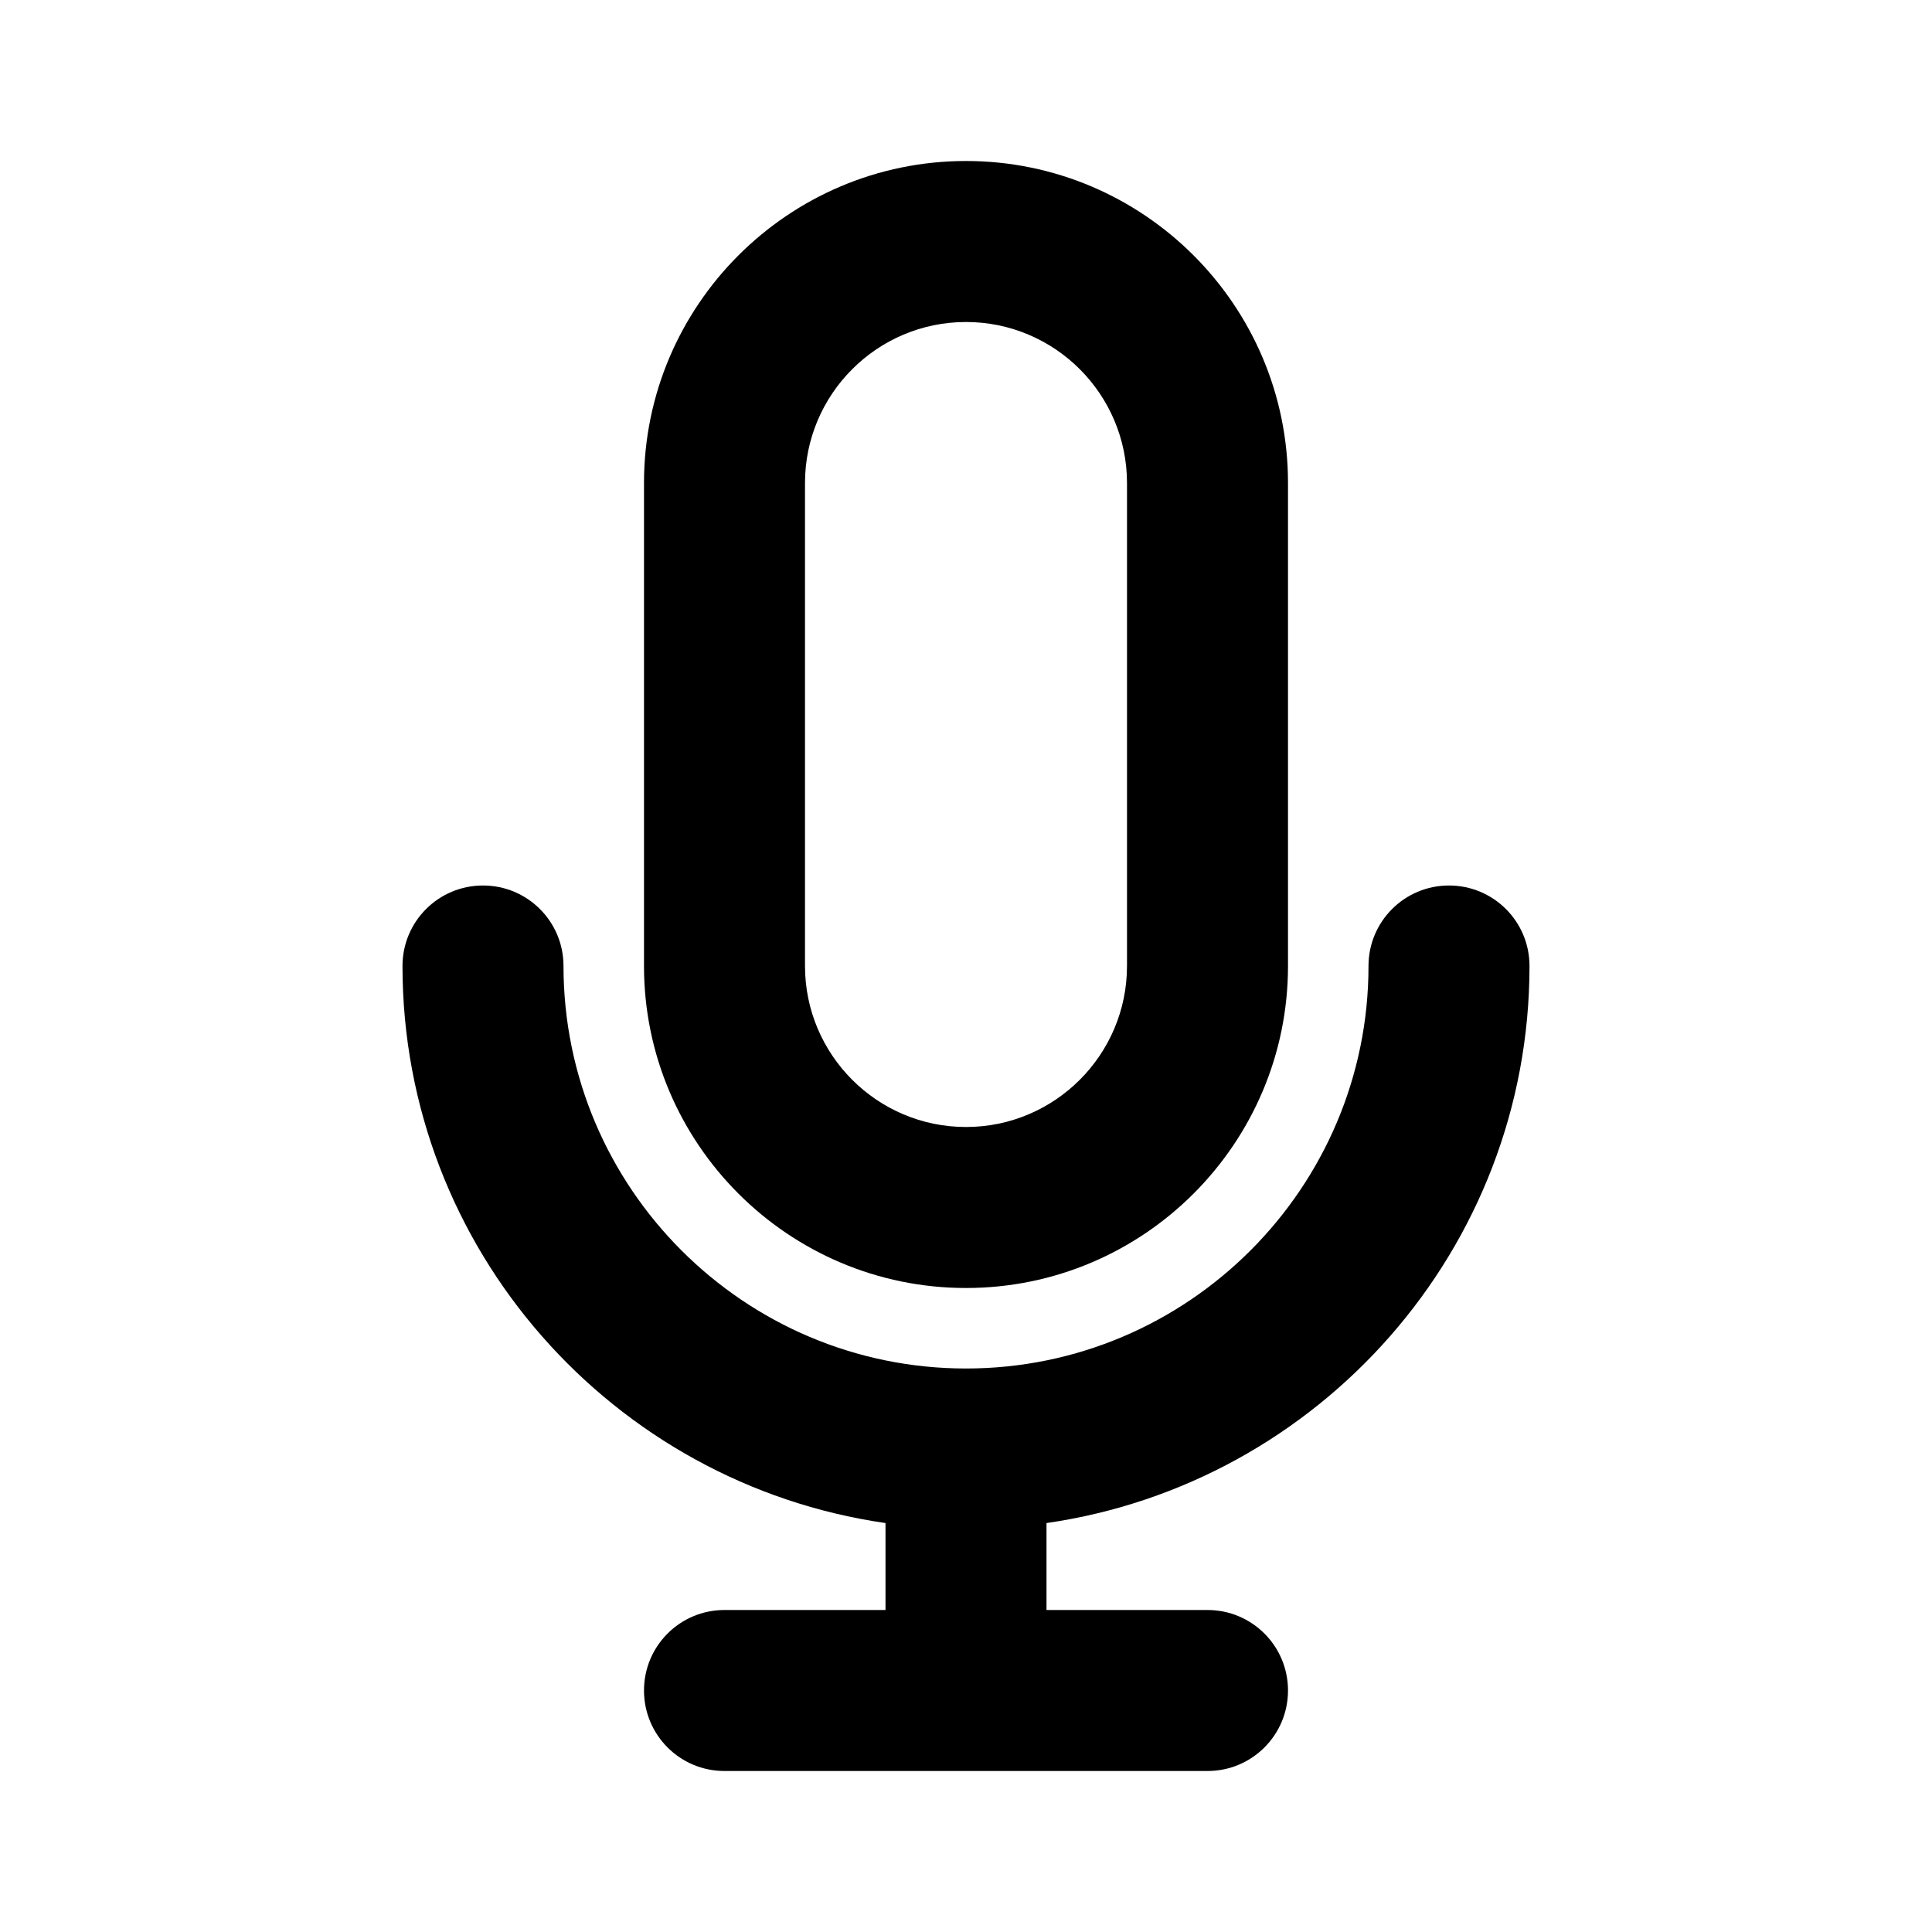 <?xml version="1.0" encoding="UTF-8"?><svg id="aw" xmlns="http://www.w3.org/2000/svg" width="24" height="24" viewBox="0 0 24 24"><g id="bi"><path d="M19,12c0-.553-.447-1-1-1s-1,.447-1,1c0,2.757-2.243,5-5,5s-5-2.243-5-5c0-.553-.447-1-1-1s-1,.447-1,1c0,3.519,2.614,6.432,6,6.92v1.08h-2c-.553,0-1,.447-1,1s.447,1,1,1h6c.553,0,1-.447,1-1s-.447-1-1-1h-2v-1.08c3.386-.488,6-3.401,6-6.92Z"/><path d="M12,16c2.206,0,4-1.794,4-4v-6c0-2.206-1.794-4-4-4s-4,1.794-4,4v6c0,2.206,1.794,4,4,4ZM10,6c0-1.103.897-2,2-2s2,.897,2,2v6c0,1.103-.897,2-2,2s-2-.897-2-2v-6Z"/></g></svg>